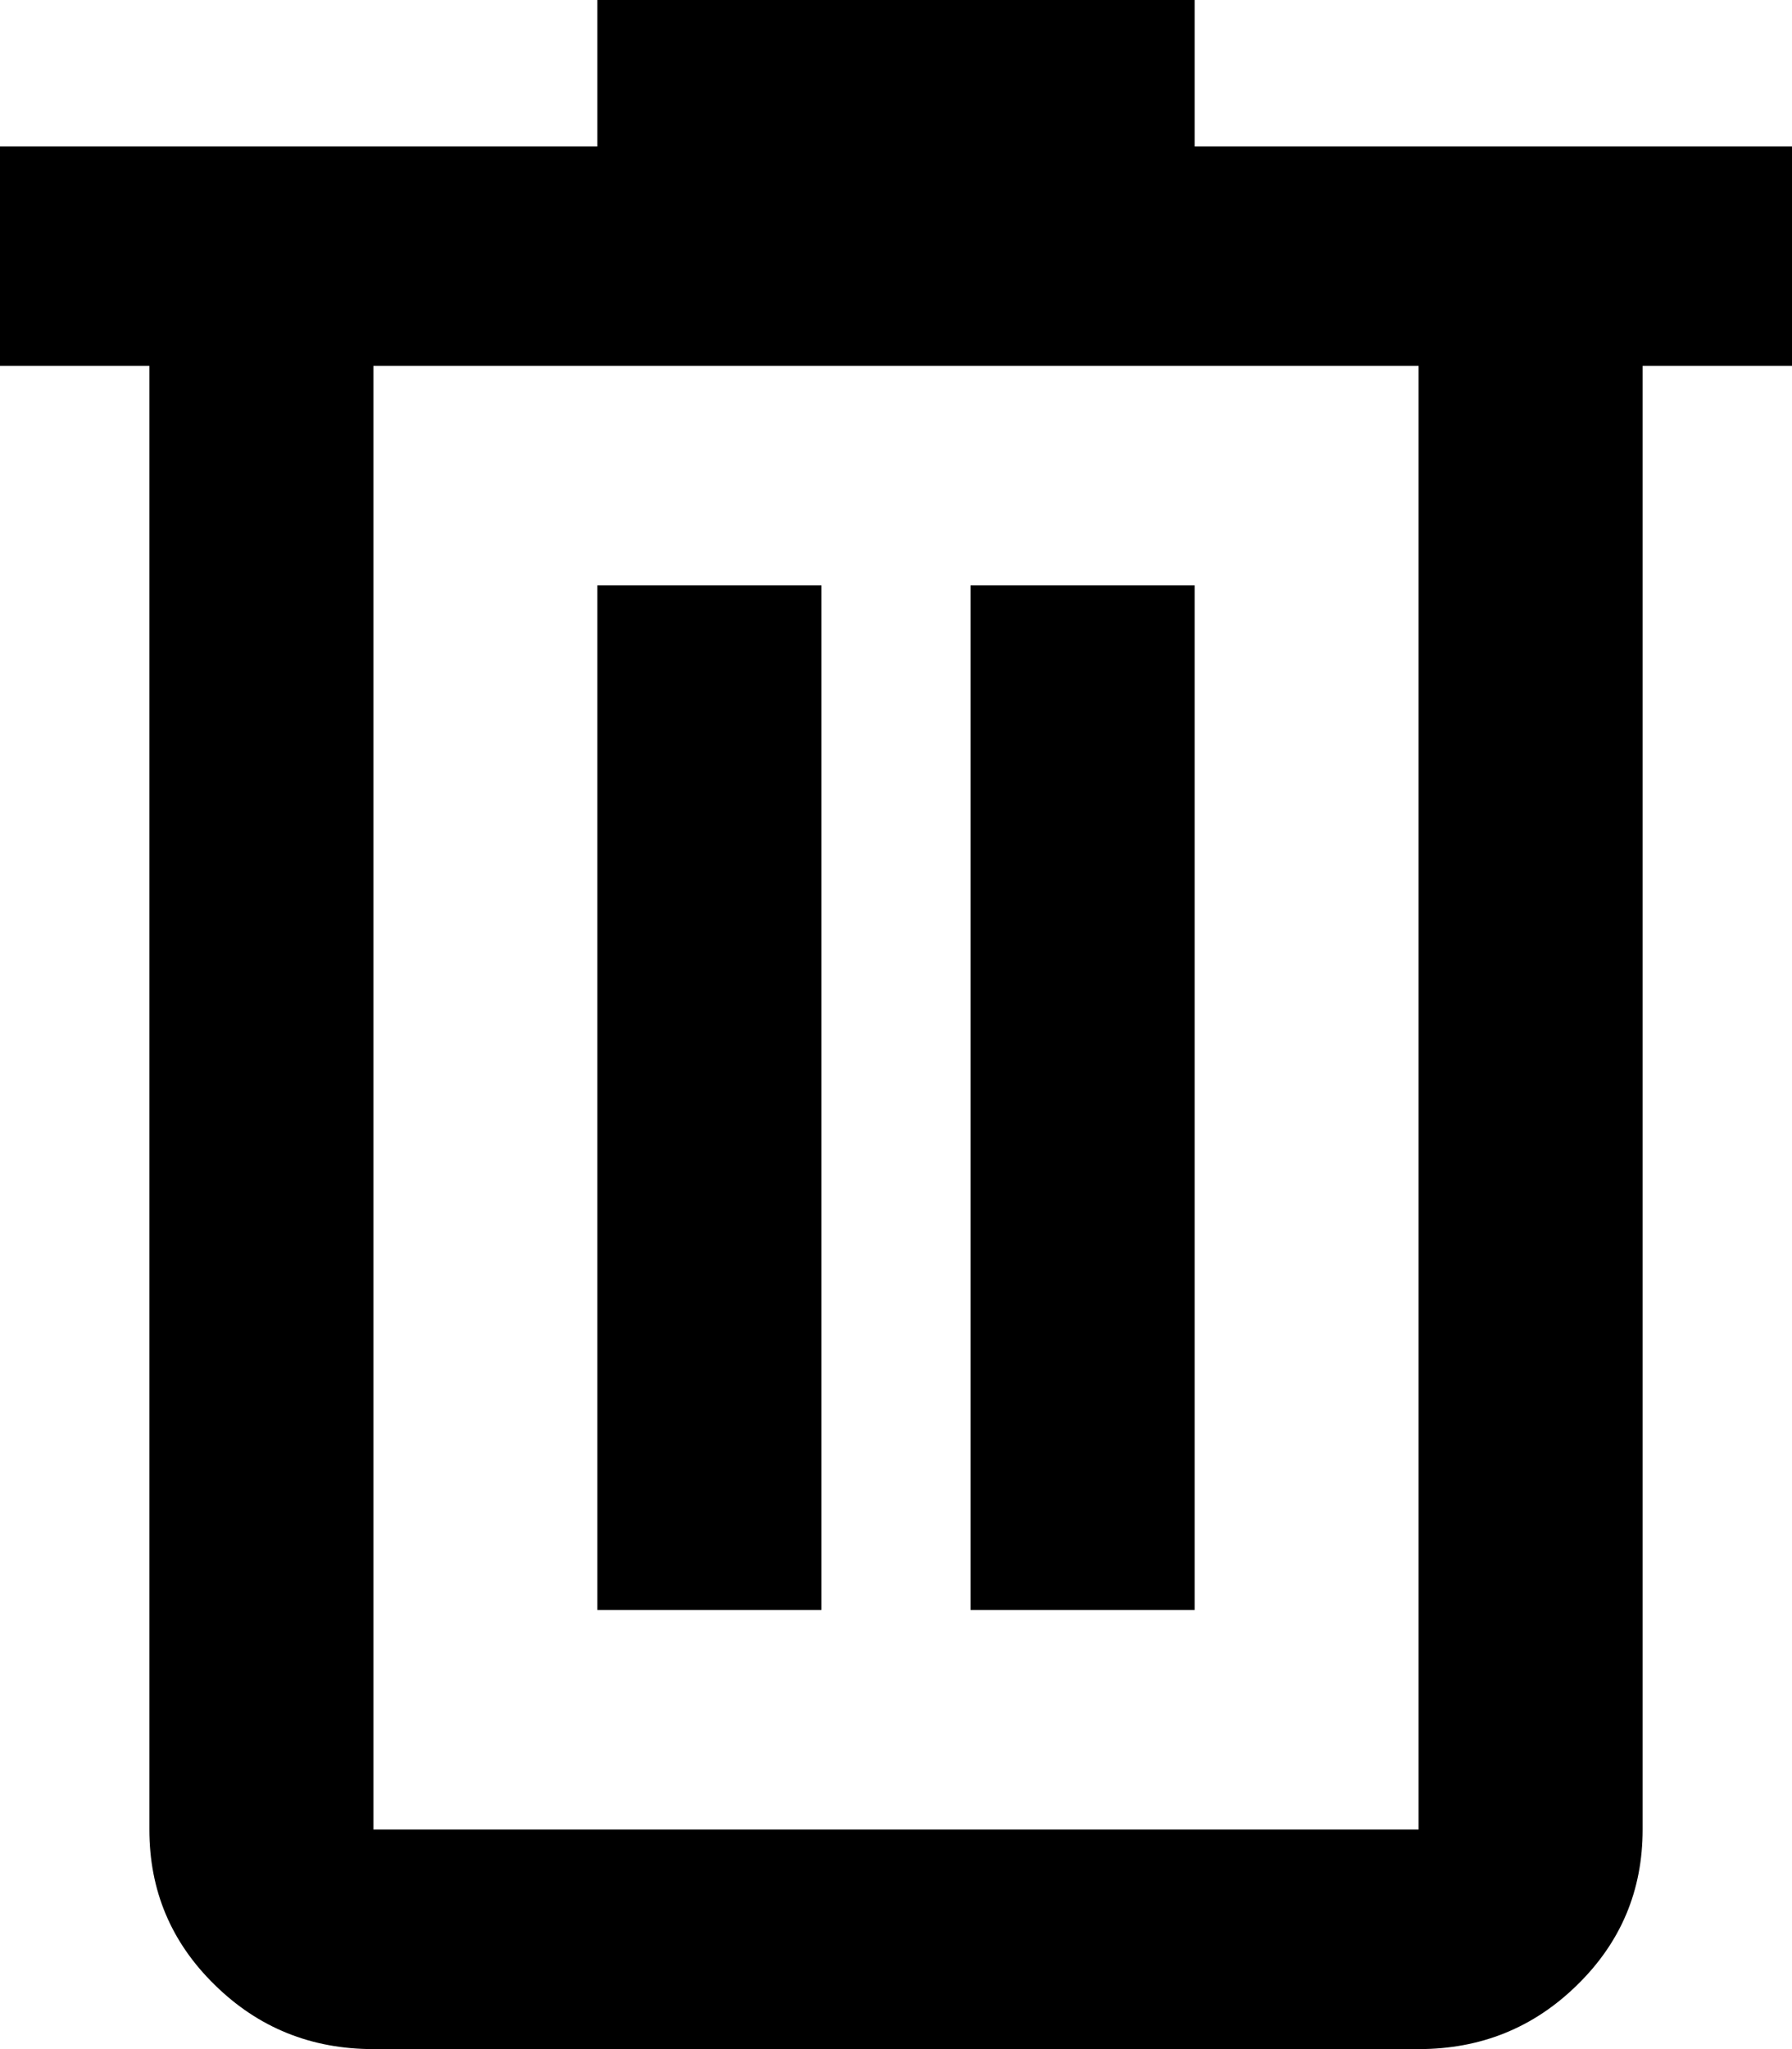 <svg width="14" height="16" viewBox="0 0 14 16" fill="none" xmlns="http://www.w3.org/2000/svg">
<path d="M2.917 16C2.431 16 2.018 15.833 1.678 15.499C1.337 15.166 1.167 14.762 1.167 14.286V2.857H0V1.143H4.667V0H9.333V1.143H14V2.857H12.833V14.286C12.833 14.762 12.663 15.166 12.322 15.499C11.982 15.833 11.569 16 11.083 16H2.917ZM11.083 2.857H2.917V14.286H11.083V2.857ZM4.667 12.571H6.417V4.571H4.667V12.571ZM7.583 12.571H9.333V4.571H7.583V12.571Z" fill="currentColor"/>
</svg>
